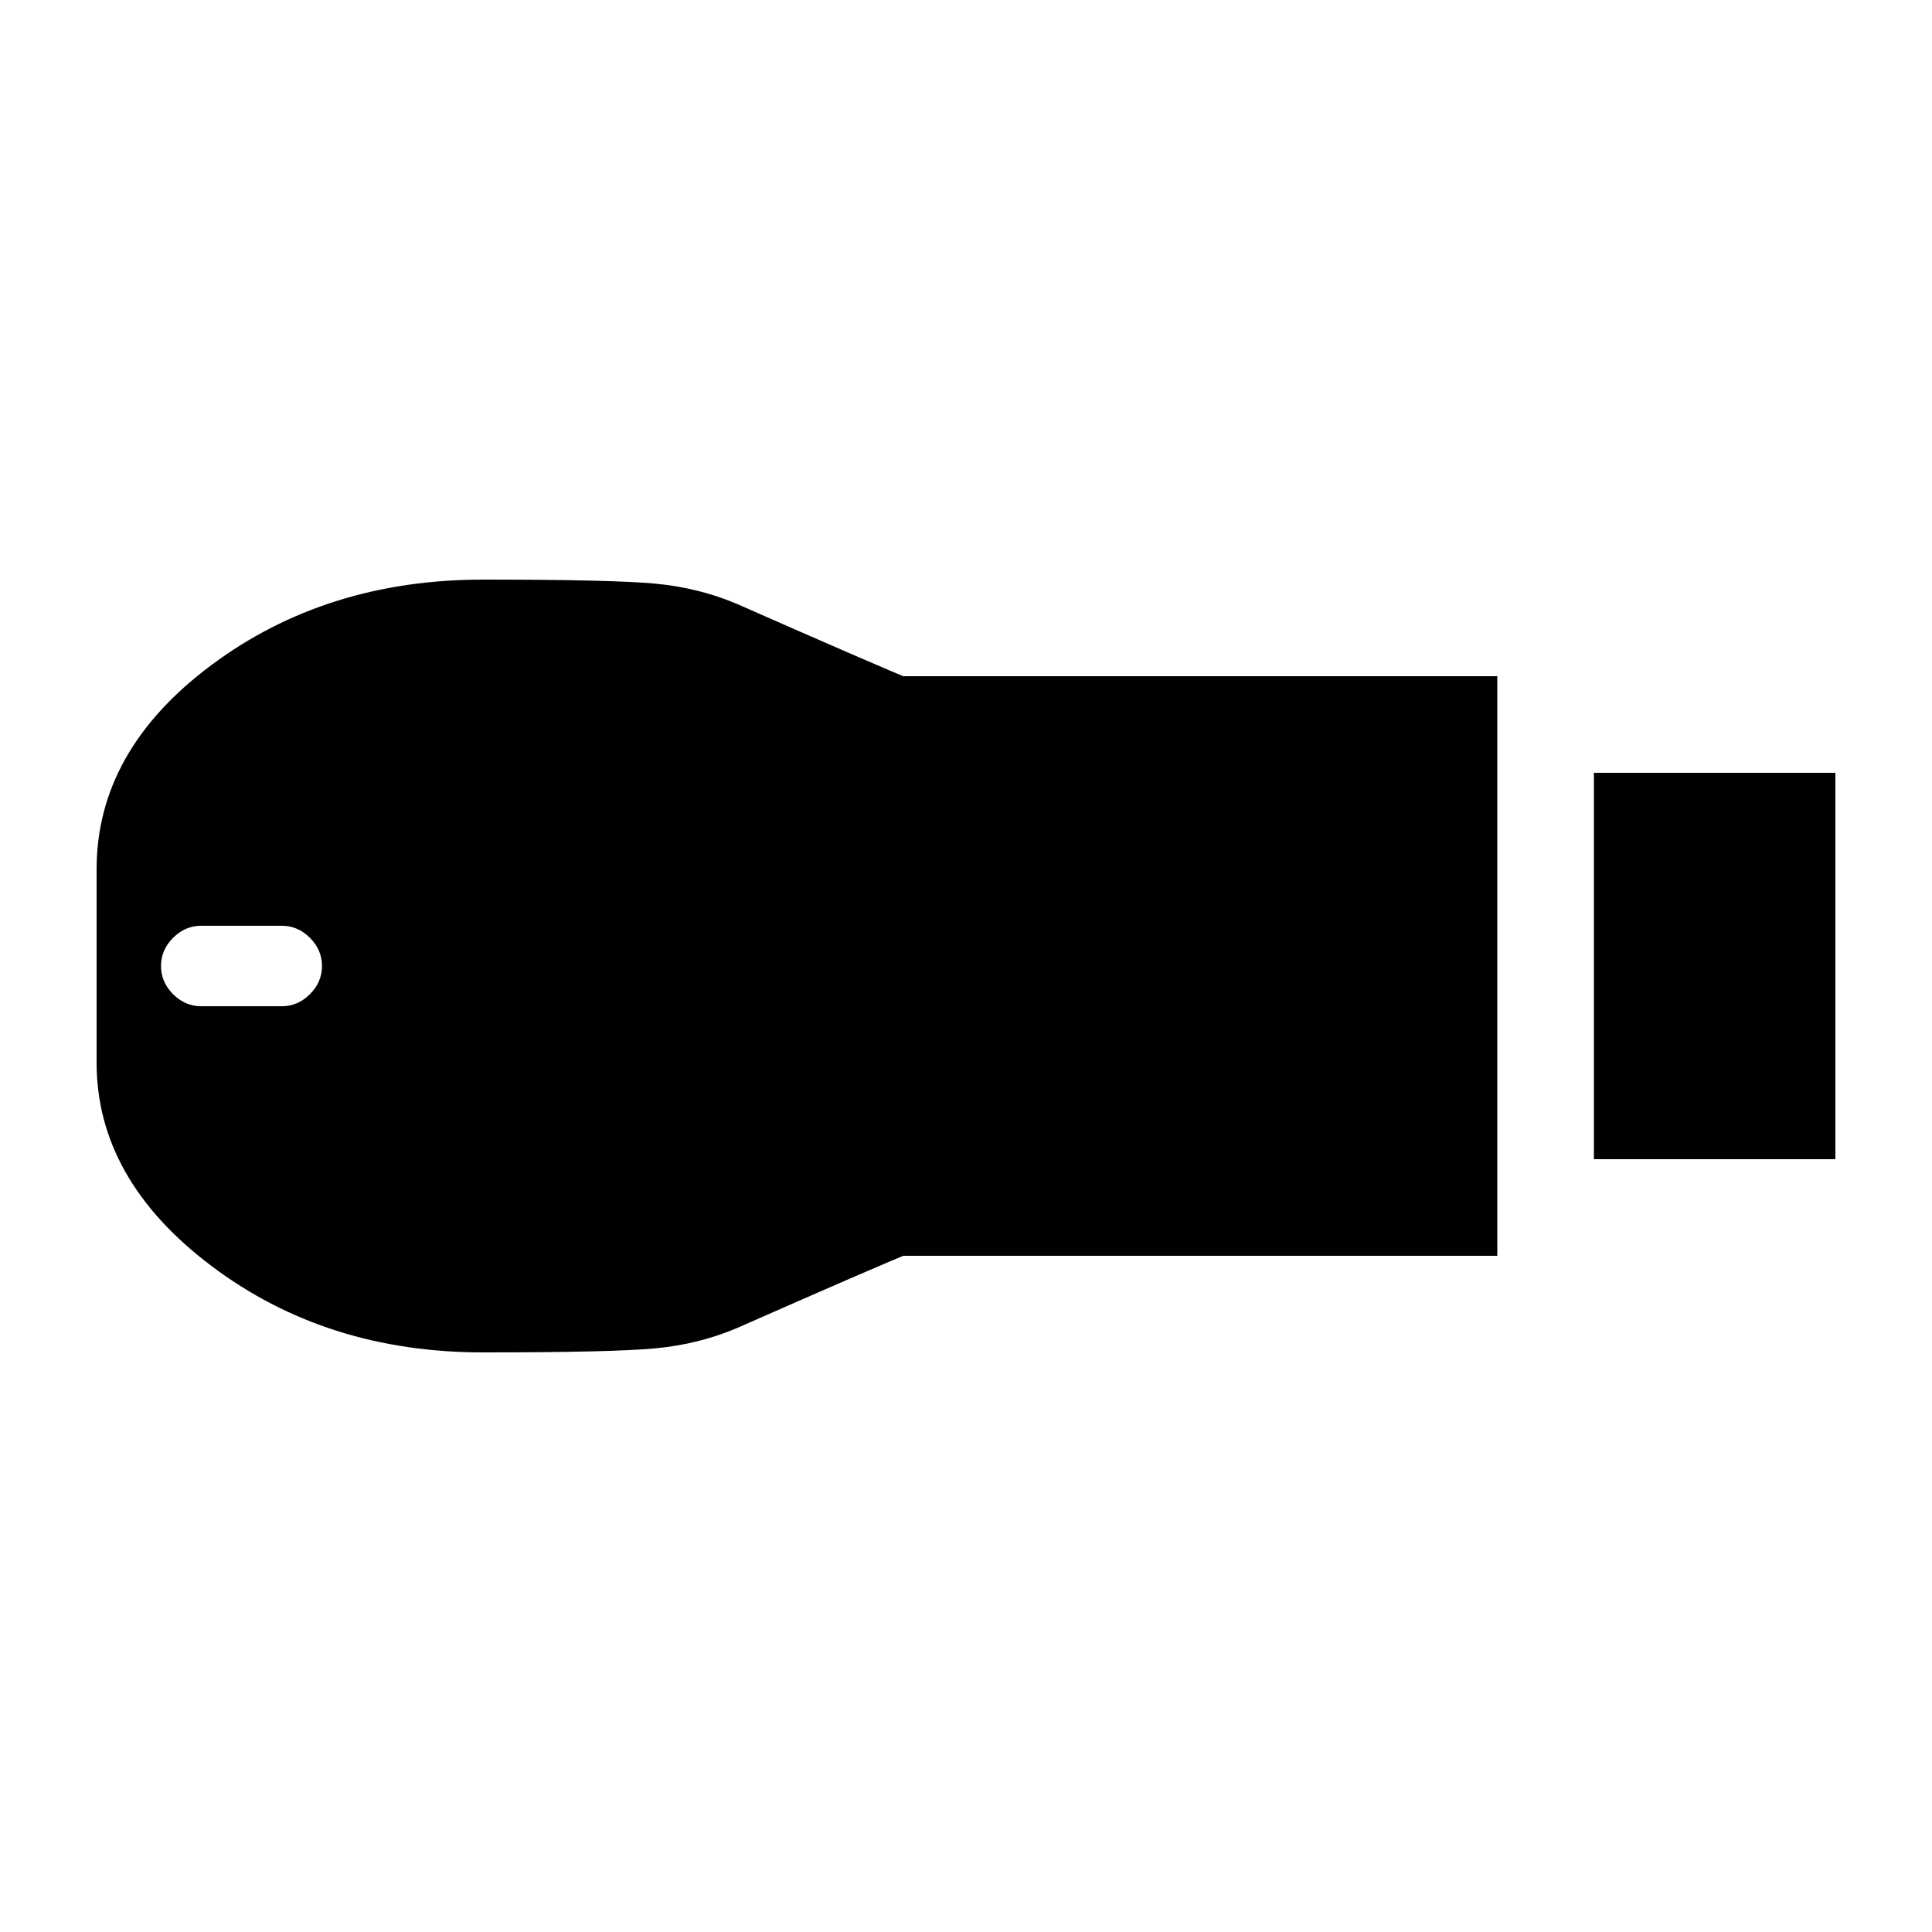 <svg xmlns="http://www.w3.org/2000/svg" height="20" viewBox="0 -960 960 960" width="20"><path d="M792-384v-192h120v192H792Zm-552 96q-78 0-135-43T48-432v-96q0-59 57-101.5T240-672q64 0 85.5 2t40.5 10q68 30 90 39t20.5 8.5q-1.5-.5-16-6T441-624h303v288H441q5 0 19.5-5.5t16-6q1.5-.5-20.5 8.5t-90 39q-19 8-40.5 10t-85.5 2ZM100-460h40q8 0 14-6t6-14q0-8-6-14t-14-6h-40q-8 0-14 6t-6 14q0 8 6 14t14 6Z"/></svg>